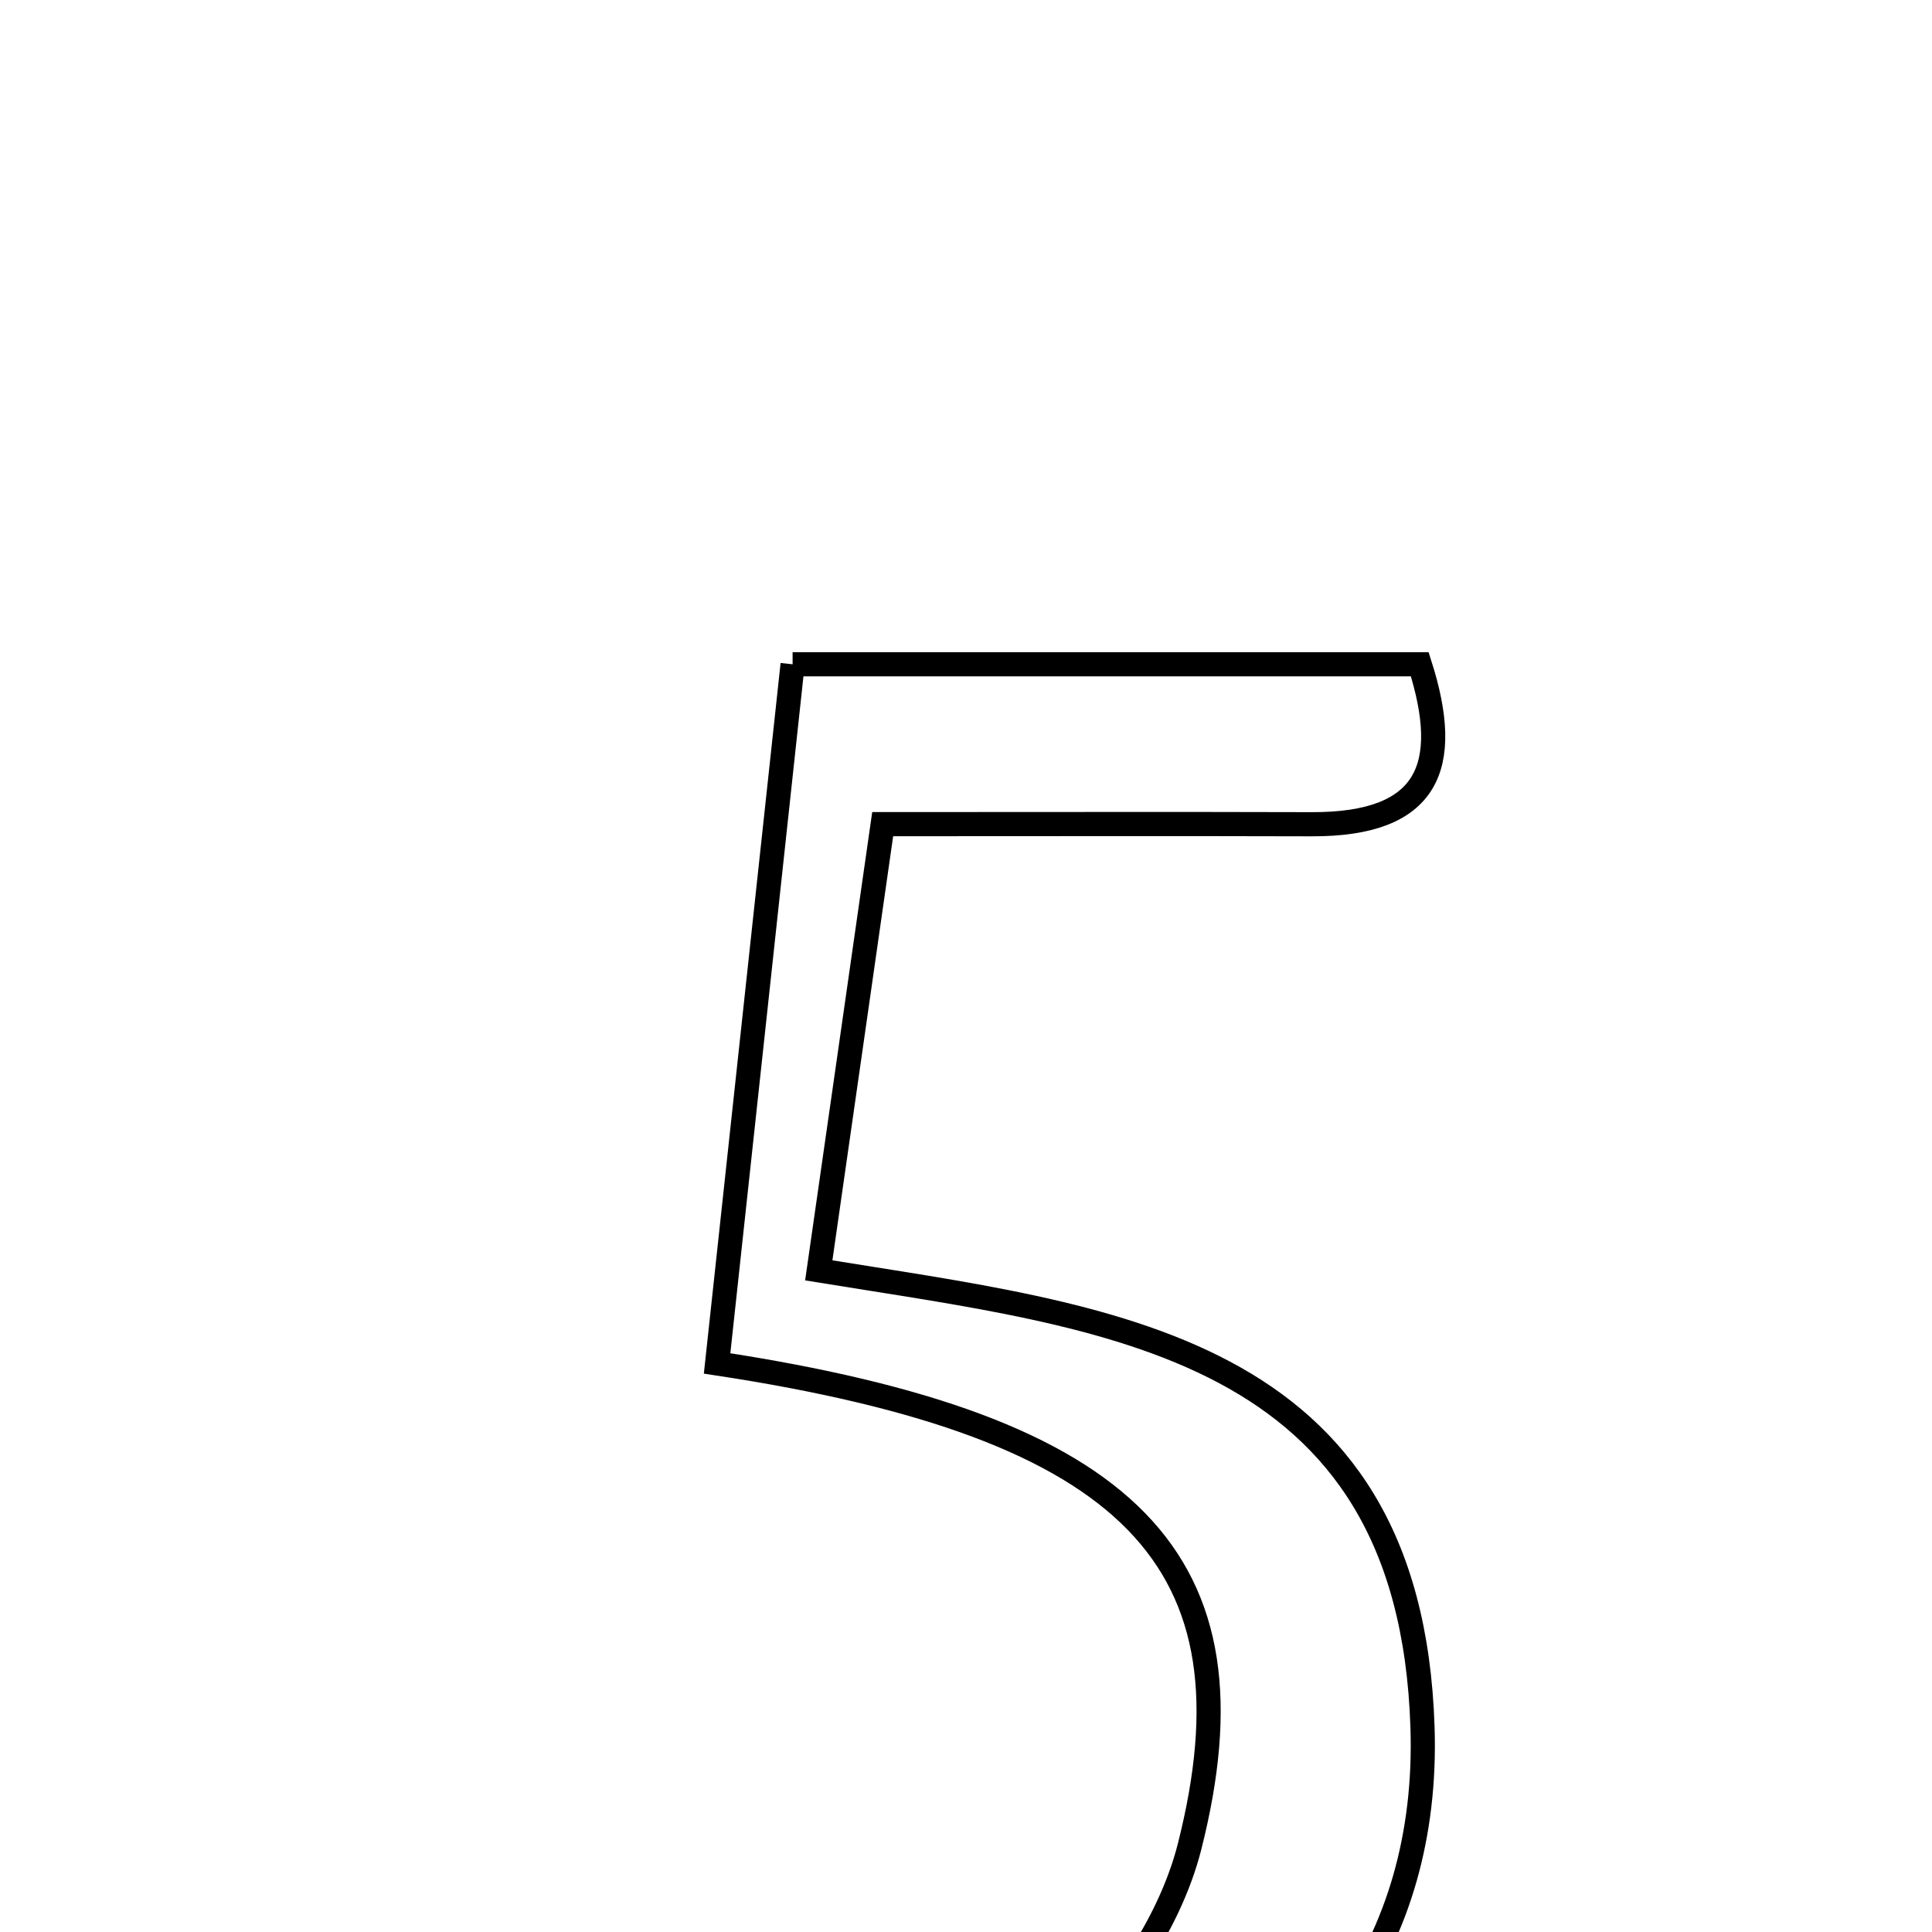 <svg xmlns="http://www.w3.org/2000/svg" viewBox="0.0 0.0 24.0 24.0" height="200px" width="200px"><path fill="none" stroke="black" stroke-width=".3" stroke-opacity="1.0"  filling="0" d="M9.846 8.252 C12.501 8.252 15.017 8.252 17.637 8.252 C18.044 9.525 17.746 10.243 16.297 10.239 C14.604 10.234 12.912 10.238 10.965 10.238 C10.694 12.129 10.446 13.869 10.171 15.781 C13.758 16.366 17.519 16.678 17.671 21.461 C17.757 24.136 16.292 26.145 13.71 27.049 C10.976 28.006 8.552 27.287 6.409 24.542 C8.787 25.56 10.79 27.16 12.934 25.627 C13.774 25.027 14.522 23.943 14.776 22.944 C15.679 19.387 14.072 17.722 8.908 16.937 C9.227 13.981 9.53 11.188 9.846 8.252"></path></svg>